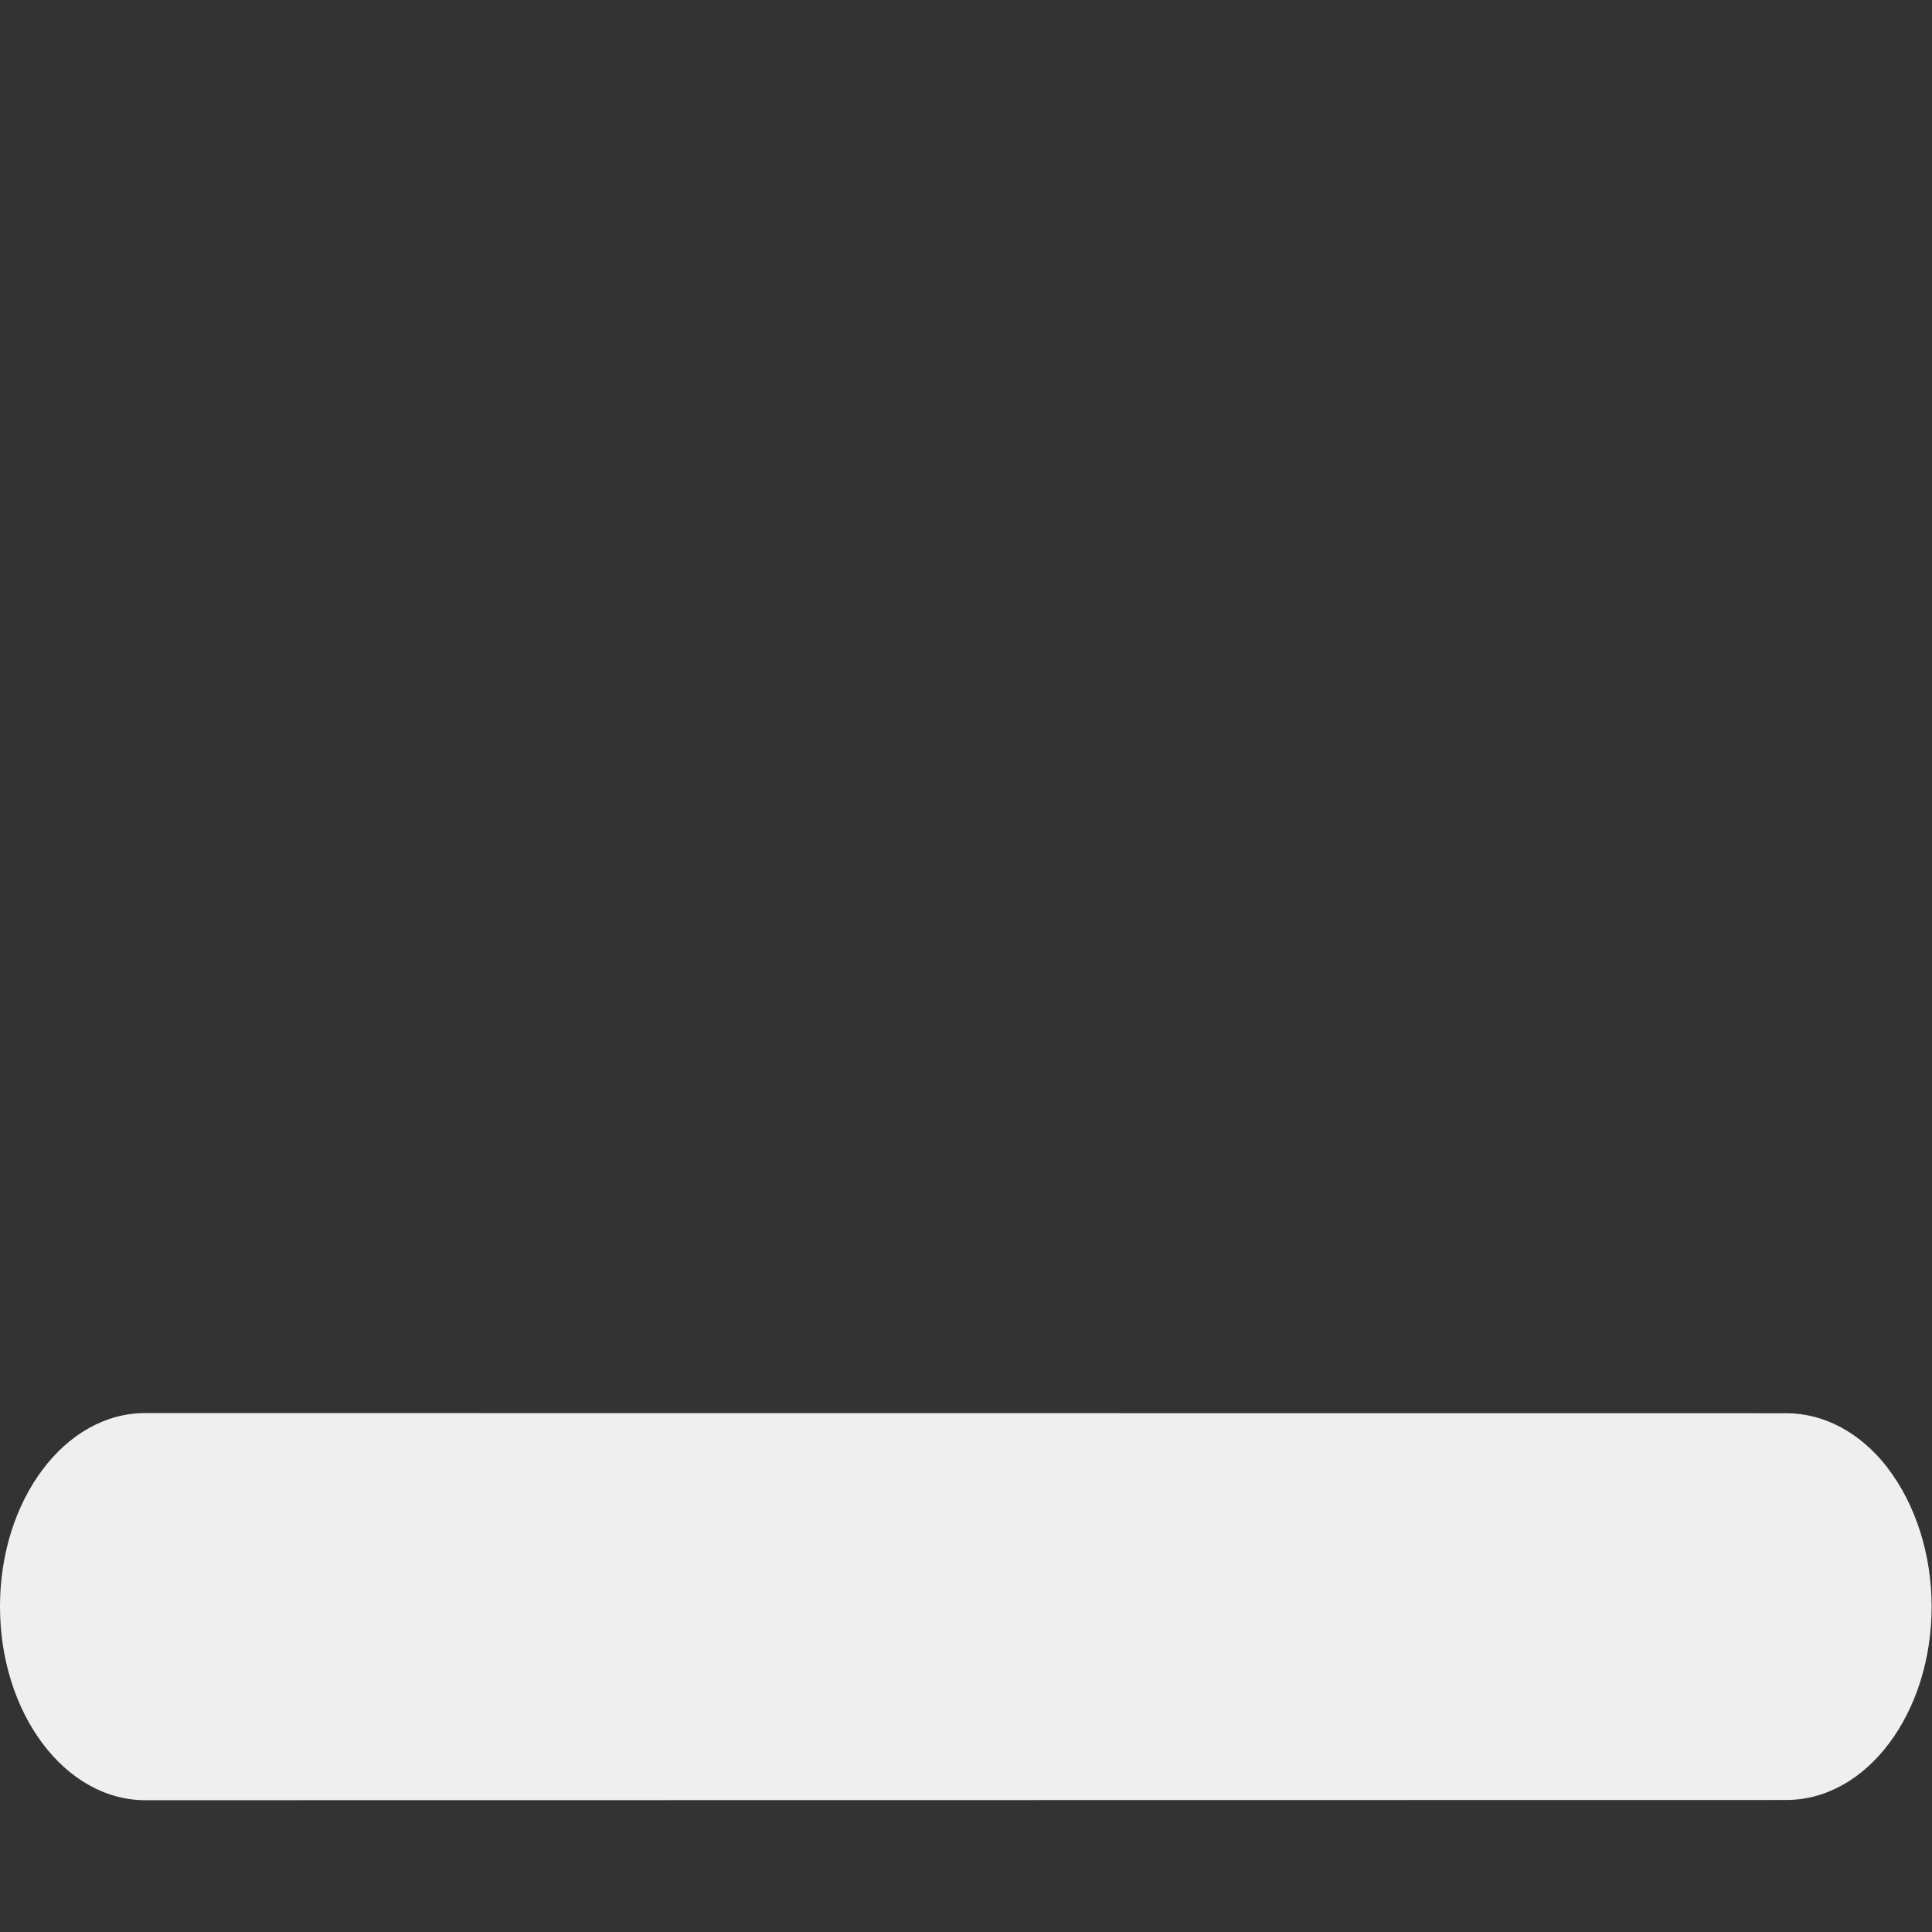 <?xml version="1.0" encoding="UTF-8" standalone="no"?>
<!-- Created with Inkscape (http://www.inkscape.org/) -->

<svg
   xmlns:dc="http://purl.org/dc/elements/1.1/"
   xmlns:cc="http://creativecommons.org/ns#"
   xmlns:rdf="http://www.w3.org/1999/02/22-rdf-syntax-ns#"
   xmlns:svg="http://www.w3.org/2000/svg"
   xmlns="http://www.w3.org/2000/svg"
   xmlns:sodipodi="http://sodipodi.sourceforge.net/DTD/sodipodi-0.dtd"
   xmlns:inkscape="http://www.inkscape.org/namespaces/inkscape"
   width="20"
   height="20"
   viewBox="0 0 5.292 5.292"
   version="1.1"
   id="svg8"
   inkscape:version="0.92.4 (5da689c313, 2019-01-14)"
   sodipodi:docname="inksc2.svg">
  <rect x="0" y="0" width="5.292" height="5.292" fill="#333333" stroke="none"/>
  <defs
     id="defs2" />
  <sodipodi:namedview
     id="base"
     pagecolor="#ffffff"
     bordercolor="#666666"
     borderopacity="1.0"
     inkscape:pageopacity="0.0"
     inkscape:pageshadow="2"
     inkscape:zoom="16"
     inkscape:cx="7.7030658"
     inkscape:cy="5.8188084"
     inkscape:document-units="mm"
     inkscape:current-layer="layer1"
     showgrid="false"
     showguides="false"
     inkscape:object-paths="true"
     inkscape:snap-smooth-nodes="true"
     inkscape:snap-intersection-paths="true"
     inkscape:snap-center="true"
     inkscape:window-width="1920"
     inkscape:window-height="1001"
     inkscape:window-x="-9"
     inkscape:window-y="-9"
     inkscape:window-maximized="1"
     inkscape:snap-global="true"
     inkscape:snap-bbox="true"
     inkscape:bbox-paths="true"
     inkscape:snap-bbox-edge-midpoints="true"
     inkscape:snap-bbox-midpoints="true"
     inkscape:bbox-nodes="true"
     units="px"
     inkscape:showpageshadow="false"
     inkscape:snap-page="true" />
  <g
     inkscape:label="Layer 1"
     inkscape:groupmode="layer"
     id="layer1"
     transform="translate(0,-291.708)">
    <rect
       style="opacity:1;fill:none;fill-opacity:1;stroke:#ff00ff;stroke-width:0.132;stroke-linecap:butt;stroke-miterlimit:4;stroke-dasharray:none;stroke-dashoffset:0;stroke-opacity:1;paint-order:fill markers stroke"
       id="rect1382"
       width="5.292"
       height="5.292"
       x="-84.005"
       y="305.28"
       inkscape:export-filename="C:\My\Projects\Web\sibur_arenda_1.0\src\resource\img\appFormMinBtn.png"
       inkscape:export-xdpi="96"
       inkscape:export-ydpi="96" />
    <path
       style="opacity:1;fill:#efefef;fill-opacity:1;stroke:none;stroke-width:0.661;stroke-linecap:butt;stroke-miterlimit:4;stroke-dasharray:none;stroke-dashoffset:0;stroke-opacity:1;paint-order:fill markers stroke"
       d="m -91.496,304.946 a 0.53,0.53 0 0 0 0.75,1.8e-4 l 1.741,-1.741 0.749,-0.75 -0.75,-0.749 -1.741,-1.741 a 0.53,0.53 0 0 0 -0.75,-1.8e-4 0.53,0.53 0 0 0 2.23e-4,0.75 l 1.741,1.741 -1.741,1.741 a 0.53,0.53 0 0 0 2.22e-4,0.75 z"
       id="rect831"
       inkscape:connector-curvature="0"
       inkscape:transform-center-x="1.6979872"
       inkscape:transform-center-y="0.00050175847"
       inkscape:export-xdpi="96"
       inkscape:export-ydpi="96"
       inkscape:export-filename="C:\My\Projects\Web\sibur_arenda_1.0\src\resource\img\nextMonthIcon.png" />
    <path
       inkscape:export-ydpi="96"
       inkscape:export-xdpi="96"
       inkscape:transform-center-y="0.00050175847"
       inkscape:transform-center-x="-1.6979872"
       inkscape:connector-curvature="0"
       id="path829"
       d="m -94.365,305.128 a 0.53,0.53 0 0 1 -0.75,1.8e-4 l -1.741,-1.741 -0.749,-0.75 0.75,-0.749 1.741,-1.741 a 0.53,0.53 0 0 1 0.75,-1.8e-4 0.53,0.53 0 0 1 -2.23e-4,0.75 l -1.741,1.741 1.741,1.741 a 0.53,0.53 0 0 1 -2.22e-4,0.75 z"
       style="opacity:1;fill:#efefef;fill-opacity:1;stroke:none;stroke-width:0.661;stroke-linecap:butt;stroke-miterlimit:4;stroke-dasharray:none;stroke-dashoffset:0;stroke-opacity:1;paint-order:fill markers stroke"
       inkscape:export-filename="C:\My\Projects\Web\sibur_arenda_1.0\src\resource\img\prevMonthIcon.png" />
    <path
       style="opacity:1;fill:#16a4ab;fill-opacity:1;stroke:none;stroke-width:0.661;stroke-linecap:butt;stroke-miterlimit:4;stroke-dasharray:none;stroke-dashoffset:0;stroke-opacity:1;paint-order:fill markers stroke"
       d="m -81.454,295.841 a 0.398,0.398 0 0 0 -0.275,0.116 0.398,0.398 0 0 0 0,0.562 l 1.306,1.305 -1.305,1.306 a 0.398,0.398 0 0 0 0,0.562 0.398,0.398 0 0 0 0.562,3.9e-4 l 1.305,-1.306 -3.97e-4,-3.9e-4 h 3.97e-4 v 3.9e-4 l 1.305,1.306 a 0.398,0.398 0 0 0 0.562,-3.9e-4 0.398,0.398 0 0 0 0,-0.562 l -1.305,-1.306 1.306,-1.305 a 0.398,0.398 0 0 0 0,-0.562 0.398,0.398 0 0 0 -0.562,4.1e-4 l -1.306,1.305 h -3.97e-4 l -1.306,-1.305 a 0.398,0.398 0 0 0 -0.287,-0.117 z"
       id="path822"
       inkscape:connector-curvature="0"
       inkscape:export-filename="C:\My\Projects\Web\sibur_arenda_1.0\src\resource\img\removeRoomBtn.png"
       inkscape:export-xdpi="96"
       inkscape:export-ydpi="96" />
    <path
       inkscape:export-ydpi="96"
       inkscape:export-xdpi="96"
       inkscape:export-filename="C:\My\Projects\Web\sibur_arenda_1.0\src\resource\img\removeRoomBtnHover.png"
       inkscape:connector-curvature="0"
       id="path823"
       d="m -70.716,285.84 a 0.53,0.53 0 0 0 -0.367,0.155 0.53,0.53 0 0 0 0,0.75 l 1.741,1.74 -1.74,1.741 a 0.53,0.53 0 0 0 0,0.749 0.53,0.53 0 0 0 0.75,5.2e-4 l 1.74,-1.741 -5.29e-4,-5.2e-4 h 5.29e-4 v 5.2e-4 l 1.74,1.741 a 0.53,0.53 0 0 0 0.75,-5.2e-4 0.53,0.53 0 0 0 0,-0.749 l -1.74,-1.741 1.741,-1.74 a 0.53,0.53 0 0 0 0,-0.75 0.53,0.53 0 0 0 -0.749,5.4e-4 l -1.741,1.74 h -5.29e-4 l -1.741,-1.74 a 0.53,0.53 0 0 0 -0.383,-0.156 z"
       style="opacity:1;fill:#16a4ab;fill-opacity:1;stroke:none;stroke-width:0.661;stroke-linecap:butt;stroke-miterlimit:4;stroke-dasharray:none;stroke-dashoffset:0;stroke-opacity:1;paint-order:fill markers stroke" />
    <path
       inkscape:export-filename="C:\My\Projects\Web\sibur_arenda_1.0\src\resource\img\nextMonthIconHover.png"
       inkscape:export-ydpi="96"
       inkscape:export-xdpi="96"
       inkscape:transform-center-y="0.00050175847"
       inkscape:transform-center-x="1.6979872"
       inkscape:connector-curvature="0"
       id="path825"
       d="m -94.357,297.904 a 0.53,0.53 0 0 0 0.75,1.8e-4 l 1.741,-1.741 0.749,-0.75 -0.75,-0.749 -1.741,-1.741 a 0.53,0.53 0 0 0 -0.75,-1.8e-4 0.53,0.53 0 0 0 2.23e-4,0.75 l 1.741,1.741 -1.741,1.741 a 0.53,0.53 0 0 0 2.22e-4,0.75 z"
       style="opacity:1;fill:#16a4ab;fill-opacity:1;stroke:none;stroke-width:0.661;stroke-linecap:butt;stroke-miterlimit:4;stroke-dasharray:none;stroke-dashoffset:0;stroke-opacity:1;paint-order:fill markers stroke" />
    <path
       inkscape:export-filename="C:\My\Projects\Web\sibur_arenda_1.0\src\resource\img\prevMonthIconHover.png"
       style="opacity:1;fill:#16a4ab;fill-opacity:1;stroke:none;stroke-width:0.661;stroke-linecap:butt;stroke-miterlimit:4;stroke-dasharray:none;stroke-dashoffset:0;stroke-opacity:1;paint-order:fill markers stroke"
       d="m -86.367,297.821 a 0.53,0.53 0 0 1 -0.75,1.8e-4 l -1.741,-1.741 -0.749,-0.75 0.75,-0.749 1.741,-1.741 a 0.53,0.53 0 0 1 0.75,-1.8e-4 0.53,0.53 0 0 1 -2.23e-4,0.75 l -1.741,1.741 1.741,1.741 a 0.53,0.53 0 0 1 -2.22e-4,0.75 z"
       id="path827"
       inkscape:connector-curvature="0"
       inkscape:transform-center-x="-1.6979872"
       inkscape:transform-center-y="0.00050175847"
       inkscape:export-xdpi="96"
       inkscape:export-ydpi="96" />
    <path
       style="opacity:1;fill:#efefef;fill-opacity:1;stroke:none;stroke-width:0.265px;stroke-linecap:butt;stroke-linejoin:miter;stroke-opacity:1"
       d="m 5.17,295.728 c -0.074,-0.096 -0.174,-0.149 -0.277,-0.149 l -4.495,-3.6e-4 C 0.178,295.578 9.7566156e-5,295.816 -4.3384445e-7,296.108 -2.0443384e-4,296.401 0.178,296.639 0.398,296.639 l 4.495,-6.3e-4 c 0.22,6e-5 0.398,-0.237 0.398,-0.53 -1.9e-4,-0.143 -0.044,-0.28 -0.121,-0.38 z"
       id="path1377"
       inkscape:connector-curvature="0"
       sodipodi:nodetypes="ccccccccc"
       inkscape:export-filename="C:\My\Projects\Web\sibur_arenda_1.0\src\resource\img\appFormMinBtn.png"
       inkscape:export-xdpi="96"
       inkscape:export-ydpi="96" />
    <path
       inkscape:export-ydpi="96"
       inkscape:export-xdpi="96"
       inkscape:export-filename="C:\My\Projects\Web\sibur_arenda_1.0\src\resource\img\appFormMinBtnHvr.png"
       style="opacity:1;fill:#16a4ab;fill-opacity:1;stroke:none;stroke-width:0.265px;stroke-linecap:butt;stroke-linejoin:miter;stroke-opacity:1"
       d="m -61.407,302.47 c -0.074,-0.096 -0.174,-0.149 -0.277,-0.149 l -4.495,-3.6e-4 c -0.22,1.3e-4 -0.398,0.237 -0.398,0.53 -2.04e-4,0.293 0.178,0.53 0.398,0.531 l 4.495,-6.3e-4 c 0.22,6e-5 0.398,-0.237 0.398,-0.53 -1.9e-4,-0.143 -0.044,-0.28 -0.121,-0.38 z"
       id="path891"
       inkscape:connector-curvature="0"
       sodipodi:nodetypes="ccccccccc" />
    <path
       style="opacity:1;fill:#efefef;fill-opacity:1;stroke:none;stroke-width:0.132;stroke-linecap:round;stroke-linejoin:round;stroke-miterlimit:4;stroke-dasharray:none;stroke-dashoffset:0;stroke-opacity:1;paint-order:fill markers stroke"
       d="m -87.274,313.467 v 10e-4 a 0.53,0.53 0 0 0 -0.037,0.001 0.53,0.53 0 0 0 -0.053,0.006 0.53,0.53 0 0 0 -0.052,0.012 0.53,0.53 0 0 0 -0.05,0.017 0.53,0.53 0 0 0 -0.049,0.022 0.53,0.53 0 0 0 -0.046,0.026 0.53,0.53 0 0 0 -0.043,0.031 0.53,0.53 0 0 0 -0.04,0.035 0.53,0.53 0 0 0 -0.036,0.039 0.53,0.53 0 0 0 -0.032,0.042 0.53,0.53 0 0 0 -0.028,0.045 0.53,0.53 0 0 0 -0.023,0.048 0.53,0.53 0 0 0 -0.018,0.05 0.53,0.53 0 0 0 -0.013,0.052 0.53,0.53 0 0 0 -0.008,0.052 0.53,0.53 0 0 0 -0.003,0.053 v 0.53 3.702 a 0.53,0.53 0 0 0 0.002,0.037 0.53,0.53 0 0 0 0.006,0.053 0.53,0.53 0 0 0 0.012,0.052 0.53,0.53 0 0 0 0.017,0.05 0.53,0.53 0 0 0 0.022,0.049 0.53,0.53 0 0 0 0.026,0.046 0.53,0.53 0 0 0 0.031,0.043 0.53,0.53 0 0 0 0.035,0.04 0.53,0.53 0 0 0 0.039,0.036 0.53,0.53 0 0 0 0.042,0.032 0.53,0.53 0 0 0 0.045,0.028 0.53,0.53 0 0 0 0.048,0.023 0.53,0.53 0 0 0 0.05,0.018 0.53,0.53 0 0 0 0.052,0.013 0.53,0.53 0 0 0 0.052,0.008 0.53,0.53 0 0 0 0.053,0.003 h 0.53 3.171 0.532 a 0.53,0.53 0 0 0 0.038,-0.002 0.53,0.53 0 0 0 0.053,-0.006 0.53,0.53 0 0 0 0.052,-0.012 0.53,0.53 0 0 0 0.05,-0.017 0.53,0.53 0 0 0 0.049,-0.022 0.53,0.53 0 0 0 0.046,-0.026 0.53,0.53 0 0 0 0.043,-0.031 0.53,0.53 0 0 0 0.04,-0.035 0.53,0.53 0 0 0 0.036,-0.039 0.53,0.53 0 0 0 0.032,-0.042 0.53,0.53 0 0 0 0.028,-0.045 0.53,0.53 0 0 0 0.023,-0.048 0.53,0.53 0 0 0 0.018,-0.05 0.53,0.53 0 0 0 0.013,-0.052 0.53,0.53 0 0 0 0.008,-0.052 0.53,0.53 0 0 0 5.16e-4,-0.01 v -0.088 -0.484 -3.171 -0.53 a 0.53,0.53 0 0 0 0,-5.2e-4 0.53,0.53 0 0 0 -10e-4,-0.037 0.53,0.53 0 0 0 -0.007,-0.053 0.53,0.53 0 0 0 -0.011,-0.052 0.53,0.53 0 0 0 -0.017,-0.05 0.53,0.53 0 0 0 -0.022,-0.049 0.53,0.53 0 0 0 -0.026,-0.046 0.53,0.53 0 0 0 -0.031,-0.043 0.53,0.53 0 0 0 -0.035,-0.04 0.53,0.53 0 0 0 -0.039,-0.036 0.53,0.53 0 0 0 -0.042,-0.032 0.53,0.53 0 0 0 -0.045,-0.028 0.53,0.53 0 0 0 -0.048,-0.023 0.53,0.53 0 0 0 -0.05,-0.019 0.53,0.53 0 0 0 -0.052,-0.013 0.53,0.53 0 0 0 -0.052,-0.008 0.53,0.53 0 0 0 -0.053,-0.003 h -0.53 -3.701 a 0.53,0.53 0 0 0 -5.16e-4,0 z m 0.53,1.061 h 3.171 v 3.171 h -1.745 c 0.269,-0.234 0.246,-0.573 0.238,-0.844 0.094,0.045 0.281,0.279 0.32,0.404 0.098,-0.726 -0.709,-1.716 -1.063,-1.803 0.064,0.181 0.217,0.501 0.123,1.177 0.122,-0.011 0.237,0.057 0.249,0.099 0.135,0.5 -0.63,0.766 -1.292,0.968 z"
       id="path951"
       inkscape:connector-curvature="0"
       inkscape:export-filename="C:\My\Projects\Web\sibur_arenda_1.0\src\resource\img\expandAppFormBtn.png"
       inkscape:export-xdpi="96"
       inkscape:export-ydpi="96" />
    <path
       inkscape:connector-curvature="0"
       id="path981"
       d="m -80.468,312.952 v 0.001 a 0.53,0.53 0 0 0 -0.037,10e-4 0.53,0.53 0 0 0 -0.053,0.006 0.53,0.53 0 0 0 -0.052,0.012 0.53,0.53 0 0 0 -0.05,0.017 0.53,0.53 0 0 0 -0.049,0.022 0.53,0.53 0 0 0 -0.046,0.026 0.53,0.53 0 0 0 -0.043,0.031 0.53,0.53 0 0 0 -0.04,0.035 0.53,0.53 0 0 0 -0.036,0.039 0.53,0.53 0 0 0 -0.032,0.042 0.53,0.53 0 0 0 -0.028,0.045 0.53,0.53 0 0 0 -0.023,0.048 0.53,0.53 0 0 0 -0.018,0.05 0.53,0.53 0 0 0 -0.013,0.052 0.53,0.53 0 0 0 -0.008,0.052 0.53,0.53 0 0 0 -0.003,0.053 v 0.53 3.702 a 0.53,0.53 0 0 0 0.002,0.037 0.53,0.53 0 0 0 0.006,0.053 0.53,0.53 0 0 0 0.012,0.052 0.53,0.53 0 0 0 0.017,0.05 0.53,0.53 0 0 0 0.022,0.049 0.53,0.53 0 0 0 0.026,0.046 0.53,0.53 0 0 0 0.031,0.043 0.53,0.53 0 0 0 0.035,0.04 0.53,0.53 0 0 0 0.039,0.036 0.53,0.53 0 0 0 0.042,0.032 0.53,0.53 0 0 0 0.045,0.028 0.53,0.53 0 0 0 0.048,0.023 0.53,0.53 0 0 0 0.05,0.018 0.53,0.53 0 0 0 0.052,0.013 0.53,0.53 0 0 0 0.052,0.008 0.53,0.53 0 0 0 0.053,0.003 h 0.53 3.171 0.532 a 0.53,0.53 0 0 0 0.038,-0.002 0.53,0.53 0 0 0 0.053,-0.006 0.53,0.53 0 0 0 0.052,-0.012 0.53,0.53 0 0 0 0.05,-0.017 0.53,0.53 0 0 0 0.049,-0.022 0.53,0.53 0 0 0 0.046,-0.026 0.53,0.53 0 0 0 0.043,-0.031 0.53,0.53 0 0 0 0.04,-0.035 0.53,0.53 0 0 0 0.036,-0.039 0.53,0.53 0 0 0 0.032,-0.042 0.53,0.53 0 0 0 0.028,-0.045 0.53,0.53 0 0 0 0.023,-0.048 0.53,0.53 0 0 0 0.018,-0.05 0.53,0.53 0 0 0 0.013,-0.052 0.53,0.53 0 0 0 0.008,-0.052 0.53,0.53 0 0 0 5.16e-4,-0.01 v -0.088 -0.484 -3.171 -0.53 a 0.53,0.53 0 0 0 0,-5.2e-4 0.53,0.53 0 0 0 -0.001,-0.037 0.53,0.53 0 0 0 -0.007,-0.053 0.53,0.53 0 0 0 -0.011,-0.052 0.53,0.53 0 0 0 -0.017,-0.05 0.53,0.53 0 0 0 -0.022,-0.049 0.53,0.53 0 0 0 -0.026,-0.046 0.53,0.53 0 0 0 -0.031,-0.043 0.53,0.53 0 0 0 -0.035,-0.04 0.53,0.53 0 0 0 -0.039,-0.036 0.53,0.53 0 0 0 -0.042,-0.032 0.53,0.53 0 0 0 -0.045,-0.028 0.53,0.53 0 0 0 -0.048,-0.023 0.53,0.53 0 0 0 -0.05,-0.019 0.53,0.53 0 0 0 -0.052,-0.013 0.53,0.53 0 0 0 -0.052,-0.008 0.53,0.53 0 0 0 -0.053,-0.003 h -0.53 -3.701 a 0.53,0.53 0 0 0 -5.16e-4,0 z m 0.53,1.061 h 3.171 v 3.171 h -1.745 c 0.269,-0.234 0.246,-0.573 0.238,-0.844 0.094,0.045 0.281,0.279 0.32,0.404 0.098,-0.726 -0.709,-1.716 -1.063,-1.803 0.064,0.181 0.217,0.501 0.123,1.177 0.122,-0.011 0.237,0.057 0.249,0.099 0.135,0.5 -0.63,0.766 -1.292,0.968 z"
       style="opacity:1;fill:#16a4ab;fill-opacity:1;stroke:none;stroke-width:0.132;stroke-linecap:round;stroke-linejoin:round;stroke-miterlimit:4;stroke-dasharray:none;stroke-dashoffset:0;stroke-opacity:1;paint-order:fill markers stroke"
       inkscape:export-filename="C:\My\Projects\Web\sibur_arenda_1.0\src\resource\img\expandAppFormBtnHvr.png"
       inkscape:export-xdpi="96"
       inkscape:export-ydpi="96" />
    <rect
       style="opacity:1;fill:none;fill-opacity:1;stroke:#000000;stroke-width:0.265;stroke-linecap:round;stroke-linejoin:miter;stroke-miterlimit:4;stroke-dasharray:none;stroke-dashoffset:0;stroke-opacity:1;paint-order:fill markers stroke"
       id="rect835"
       width="5.285"
       height="5.285"
       x="-63.759"
       y="311.361" />
    <path
       style="fill:none;stroke:#efefef;stroke-width:0.529;stroke-linecap:butt;stroke-linejoin:miter;stroke-miterlimit:4;stroke-dasharray:none;stroke-opacity:1"
       d="m -57.519,314.927 0.963,0.774 1.151,-1.589"
       id="path837"
       inkscape:connector-curvature="0"
       sodipodi:nodetypes="ccc"
       inkscape:export-filename="C:\My\Projects\Web\sibur_arenda_1.0\src\resource\img\tick.png"
       inkscape:export-xdpi="96"
       inkscape:export-ydpi="96" />
    <path
       sodipodi:nodetypes="ccc"
       inkscape:connector-curvature="0"
       id="path839"
       d="m -55.063,315.126 0.963,0.774 1.151,-1.589"
       style="fill:none;stroke:#16a4ab;stroke-width:0.529;stroke-linecap:butt;stroke-linejoin:miter;stroke-miterlimit:4;stroke-dasharray:none;stroke-opacity:1"
       inkscape:export-filename="C:\My\Projects\Web\sibur_arenda_1.0\src\resource\img\tickHvr.png"
       inkscape:export-xdpi="96"
       inkscape:export-ydpi="96" />
  </g>
</svg>
